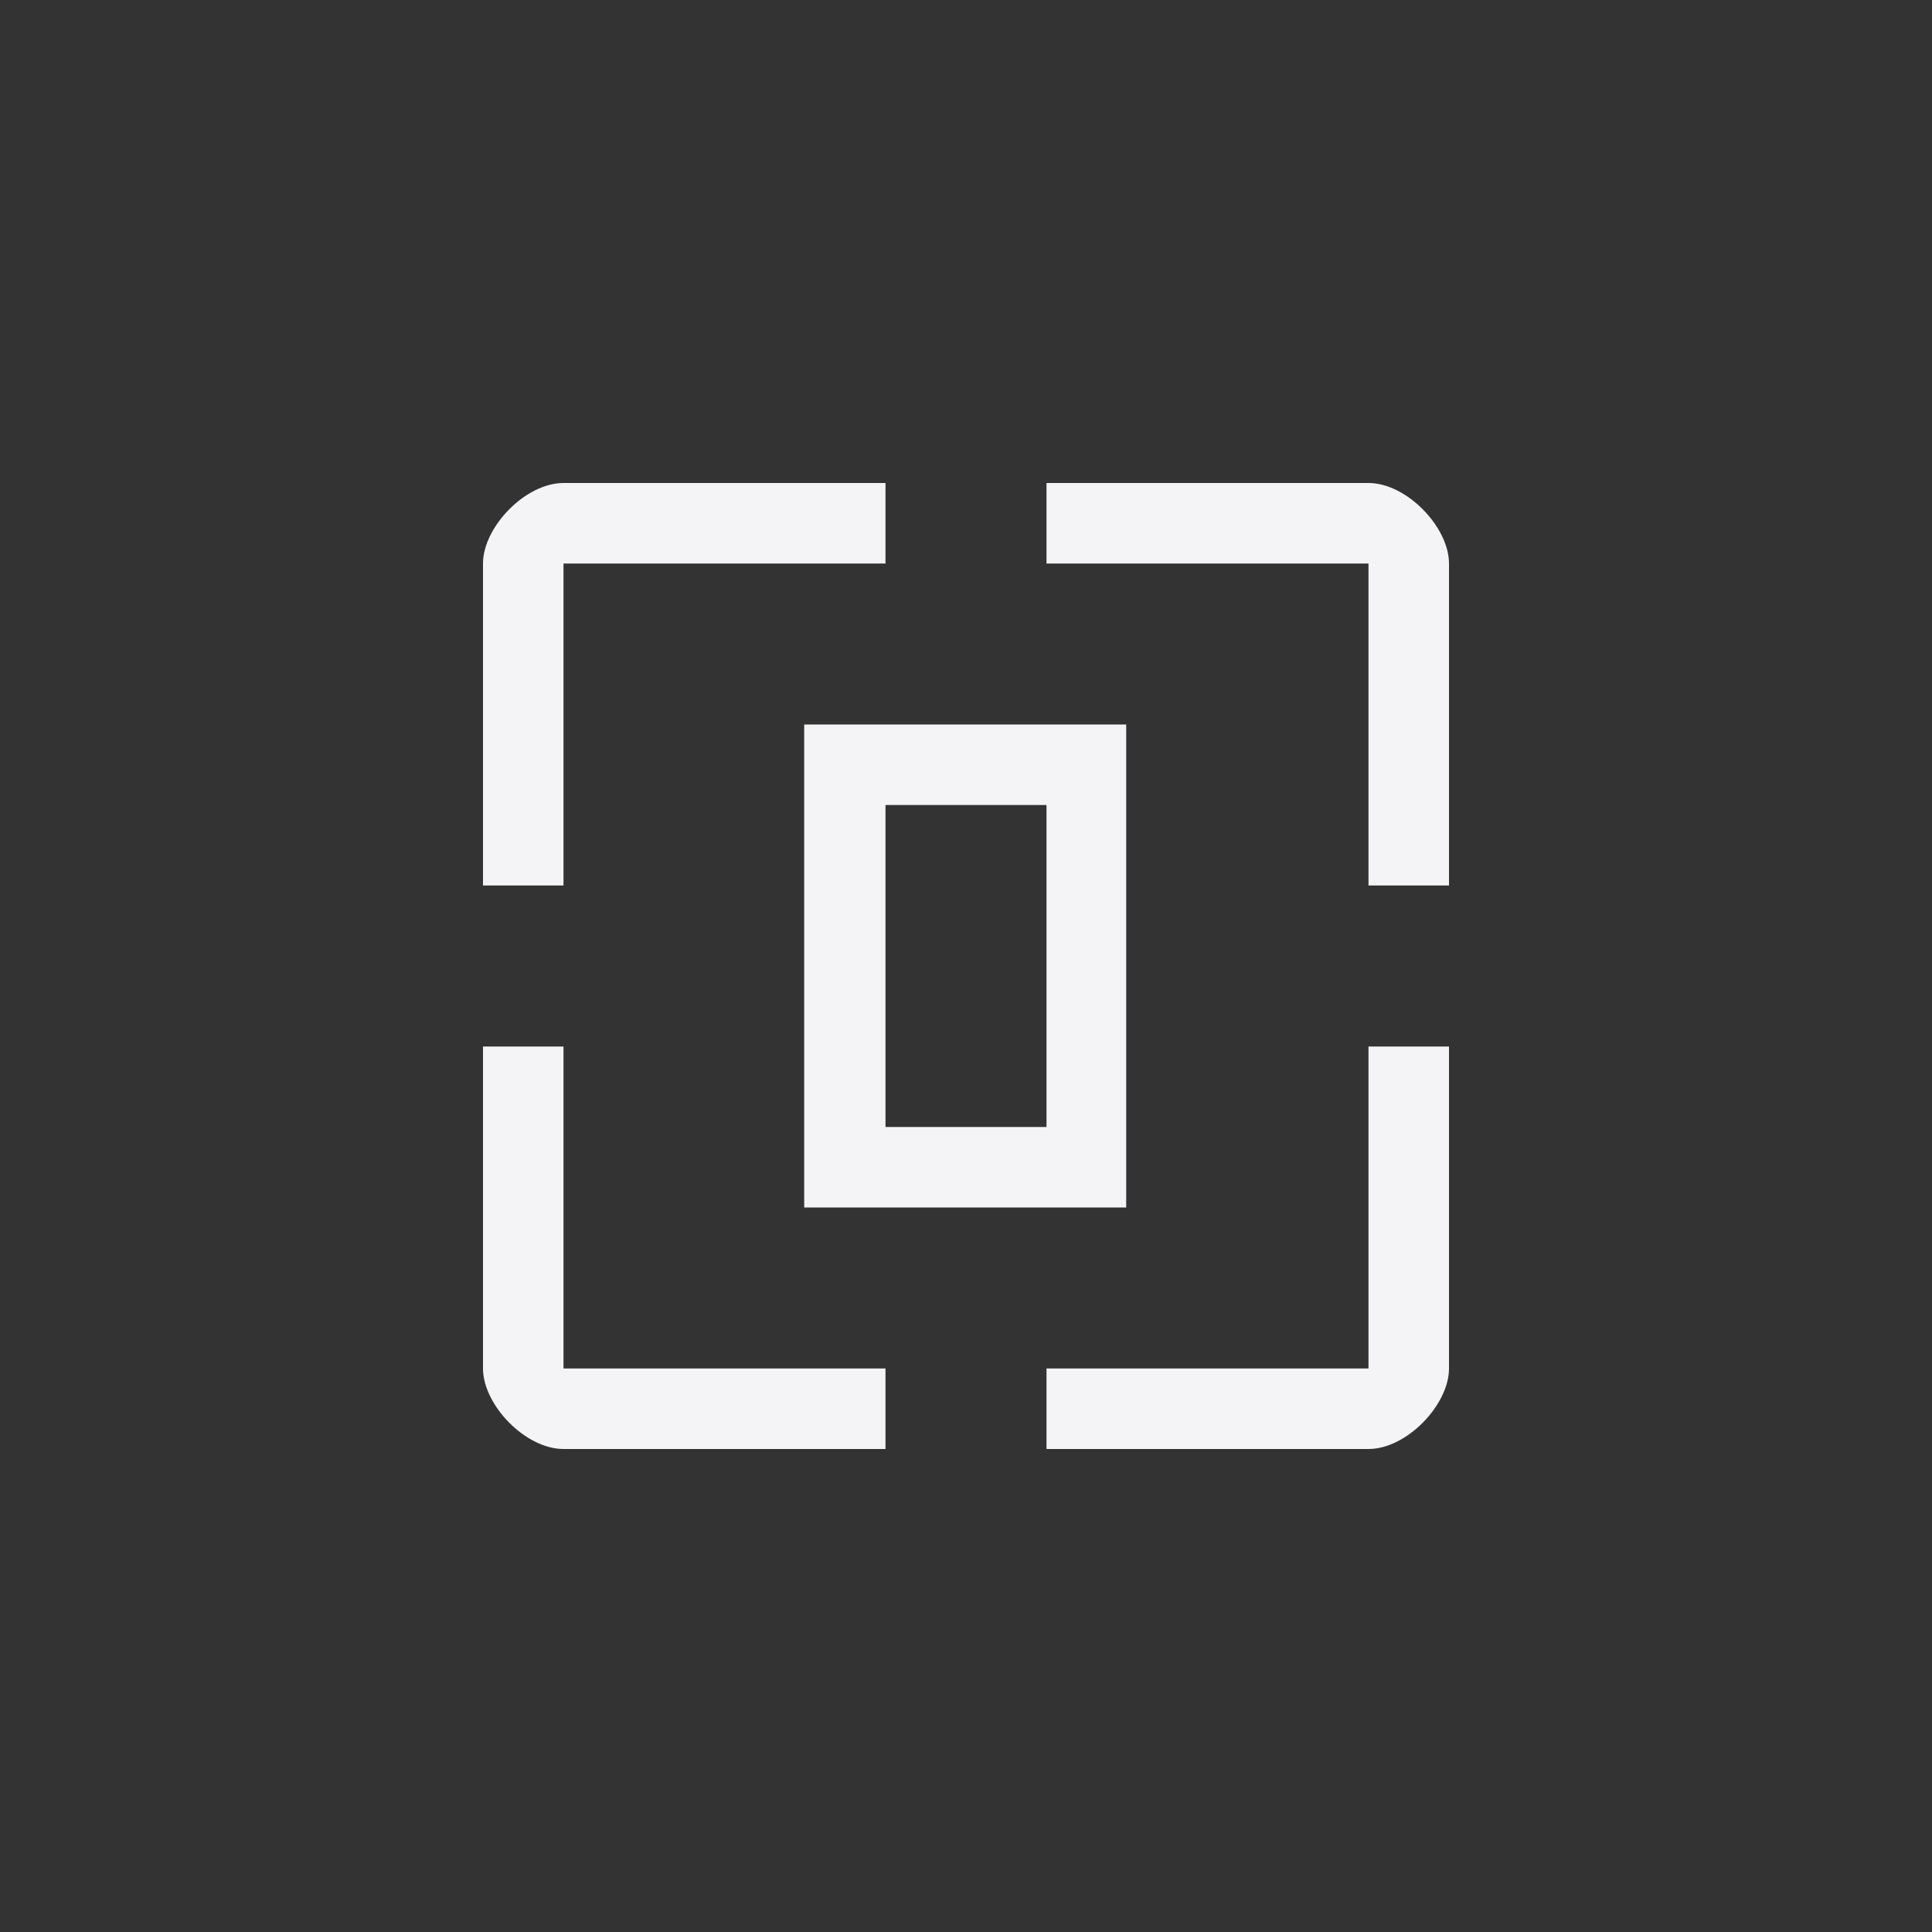 <?xml version="1.0" encoding="UTF-8"?>
<svg width="24px" height="24px" viewBox="0 0 24 24" version="1.1" xmlns="http://www.w3.org/2000/svg" xmlns:xlink="http://www.w3.org/1999/xlink">
    <rect x="0" y="0" width="24" height="24" fill="#333333" stroke="none"/>
    <!-- Generator: Sketch 51.3 (57544) - http://www.bohemiancoding.com/sketch -->
    <title>zoom-fit-page</title>
    <desc>Created with Sketch.</desc>
    <defs></defs>
    <g id="zoom-fit-page" stroke="none" stroke-width="1" fill="none" fill-rule="evenodd">
        <g id="142" transform="translate(6, 6)" fill="#f4f4f7" fill-rule="nonzero">
            <path d="M3.99,3 L7.99,3 L7.99,9 L3.99,9 L3.99,3 Z M5,4 L5,8 L7,8 L7,4 L5,4 Z" id="Combined-Shape"></path>
            <g id="57">
                <path d="M1,-8.52638272e-14 C0.525,-8.52638272e-14 -6.50521303e-19,0.549 -6.50521303e-19,1 L-6.50521303e-19,5 L1,5 L1,1 L5,1 L5,-8.52638272e-14 L1,-8.52638272e-14 Z" id="Path"></path>
                <path d="M7,-8.52638272e-14 L7,1 L11,1 L11,5 L12,5 L12,1 C12,0.549 11.475,-8.52638272e-14 11,-8.52638272e-14 L7,-8.52638272e-14 Z" id="Path"></path>
                <path d="M-6.50521303e-19,7 L-6.50521303e-19,11 C-6.50521303e-19,11.451 0.525,12 1,12 L5,12 L5,11 L1,11 L1,7 L-6.50521303e-19,7 Z" id="Path"></path>
                <path d="M11,7 L11,11 L7,11 L7,12 L11,12 C11.475,12 12,11.451 12,11 L12,7 L11,7 Z" id="Path"></path>
            </g>
        </g>
    </g>
</svg>